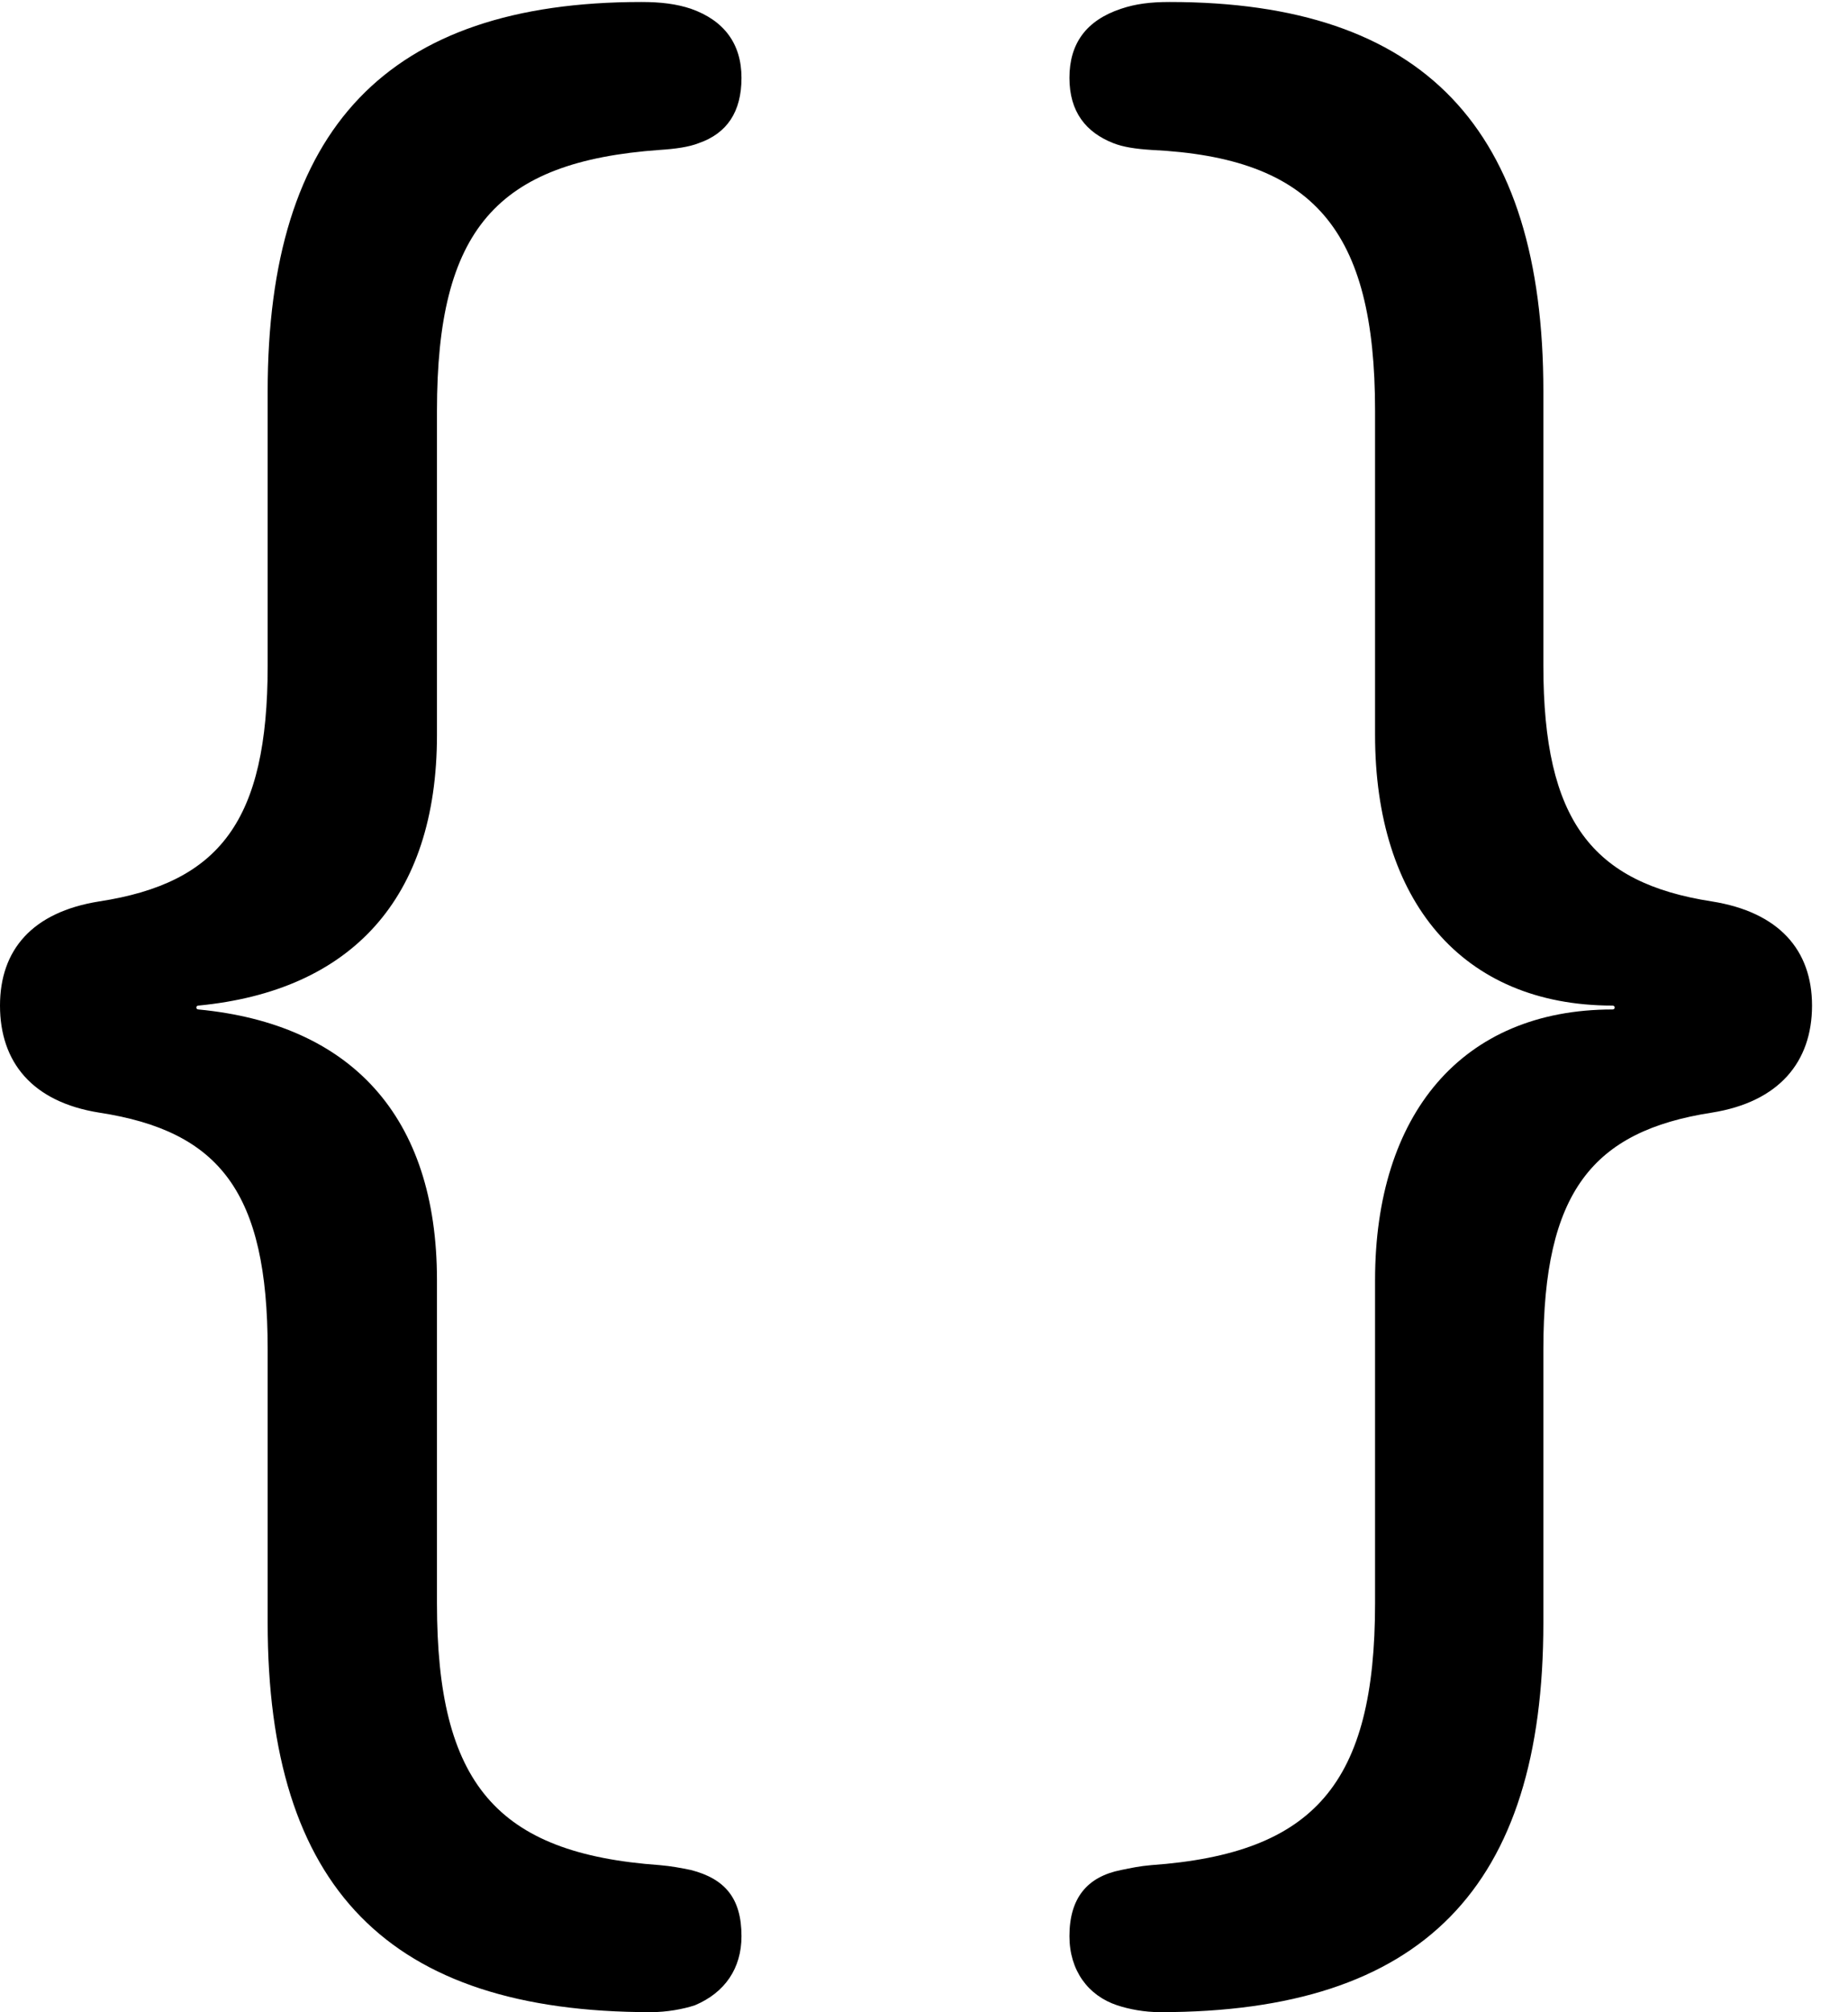 <svg version="1.1" xmlns="http://www.w3.org/2000/svg" xmlns:xlink="http://www.w3.org/1999/xlink" width="18.545" height="20.186" viewBox="0 0 18.545 20.186">
 <g>
  <rect height="20.186" opacity="0" width="18.545" x="0" y="0"/>
  <path d="M0 10.088C0 10.654 0.322 11.055 0.996 11.162C2.207 11.348 2.686 11.963 2.686 13.535L2.686 16.279C2.686 18.936 3.896 20.186 6.533 20.186C6.689 20.186 6.855 20.156 6.973 20.117C7.275 19.99 7.441 19.746 7.441 19.424C7.441 19.043 7.275 18.848 6.934 18.76C6.836 18.74 6.738 18.721 6.621 18.711C4.98 18.594 4.385 17.891 4.385 16.084L4.385 12.842C4.385 11.191 3.516 10.273 1.992 10.127C1.963 10.127 1.963 10.088 1.992 10.088C3.516 9.941 4.385 9.023 4.385 7.373L4.385 4.121C4.385 2.305 4.98 1.621 6.621 1.504C6.777 1.494 6.914 1.475 7.012 1.436C7.295 1.338 7.441 1.123 7.441 0.781C7.441 0.439 7.266 0.205 6.934 0.088C6.787 0.039 6.631 0.02 6.436 0.02C3.887 0.02 2.686 1.289 2.686 3.926L2.686 6.68C2.686 8.232 2.207 8.857 0.996 9.043C0.322 9.15 0 9.531 0 10.088ZM18.184 10.088C18.184 9.531 17.852 9.15 17.178 9.043C15.977 8.857 15.488 8.232 15.488 6.68L15.488 3.926C15.488 1.289 14.287 0.02 11.738 0.02C11.543 0.02 11.396 0.039 11.25 0.088C10.898 0.205 10.732 0.439 10.732 0.781C10.732 1.123 10.898 1.328 11.172 1.436C11.27 1.475 11.396 1.494 11.553 1.504C13.184 1.582 13.799 2.305 13.799 4.121L13.799 7.373C13.799 9.033 14.668 10.088 16.182 10.088C16.211 10.088 16.211 10.127 16.182 10.127C14.668 10.127 13.799 11.182 13.799 12.842L13.799 16.084C13.799 17.891 13.193 18.594 11.553 18.711C11.435 18.721 11.348 18.74 11.25 18.76C10.908 18.828 10.732 19.043 10.732 19.424C10.732 19.766 10.918 20.02 11.211 20.117C11.328 20.156 11.484 20.186 11.641 20.186C14.277 20.186 15.488 18.936 15.488 16.279L15.488 13.535C15.488 11.963 15.977 11.348 17.178 11.162C17.852 11.055 18.184 10.654 18.184 10.088Z" fill="currentColor"/>
 </g>
</svg>
